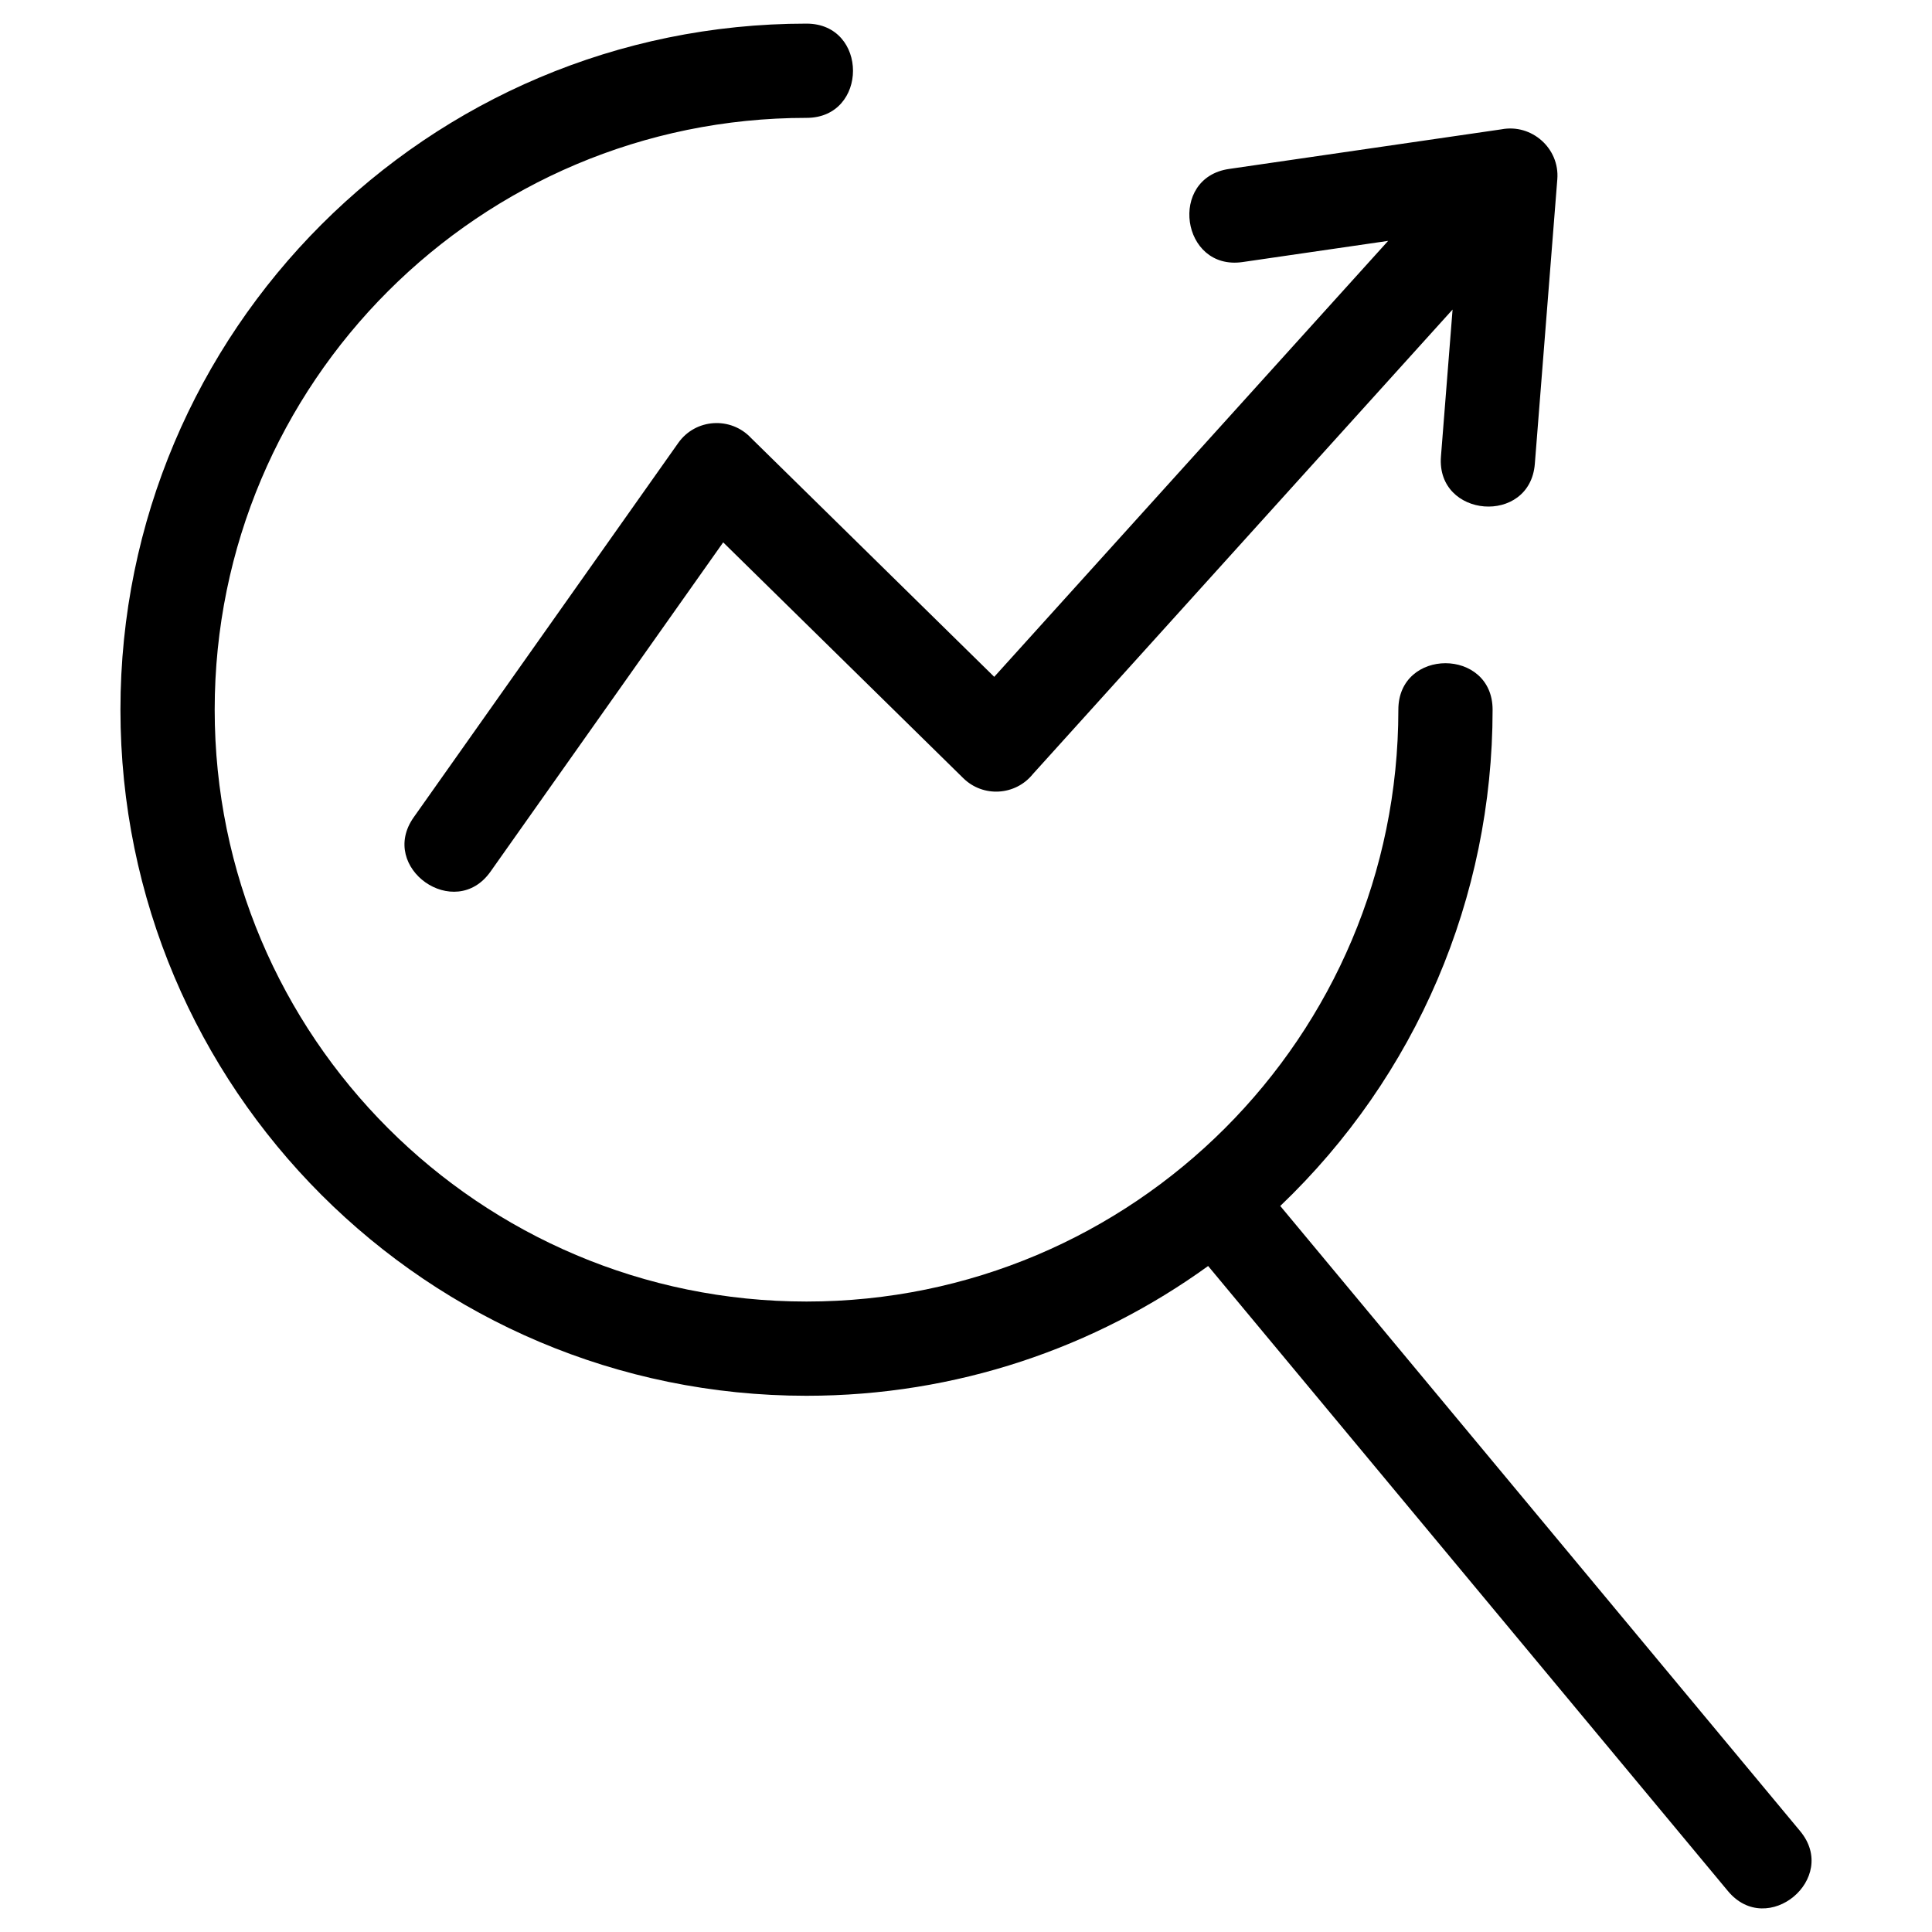 <?xml version="1.0" ?><!DOCTYPE svg  PUBLIC '-//W3C//DTD SVG 1.1//EN'  'http://www.w3.org/Graphics/SVG/1.1/DTD/svg11.dtd'><svg fill="#fff" height="8.467mm" style="shape-rendering:geometricPrecision; text-rendering:geometricPrecision; image-rendering:optimizeQuality; fill-rule:evenodd; clip-rule:evenodd" version="1.1" viewBox="0 0 846.66 846.66" width="8.467mm" xml:space="preserve" xmlns="http://www.w3.org/2000/svg" xmlns:xlink="http://www.w3.org/1999/xlink"><defs><style type="text/css">
   <![CDATA[
    .fil0 {fill:black;fill-rule:nonzero}
   ]]>
  </style></defs><g id="Layer_x0020_1"><path class="fil0" d="M612.8 311.01c0,-27.16 41.3,-27.16 41.3,0 0,82.44 -33.45,160.57 -93.05,217.48l227.83 273.96c17.27,20.77 -14.35,47.07 -31.63,26.29l-227.81 -273.94c-49.48,35.78 -110.28,56.87 -176,56.87 -166.05,0 -300.66,-134.61 -300.66,-300.66 0,-166.05 134.61,-300.66 300.66,-300.66 27.16,0 27.16,41.3 0,41.3 -143.24,0 -259.36,116.12 -259.36,259.36 0,143.24 116.12,259.36 259.36,259.36 143.24,0 259.36,-116.12 259.36,-259.36zm45.16 -254.33c13.2,-2.55 25.57,8.28 24.5,21.87l-9.85 124.7c-2.11,27.05 -43.26,23.83 -41.14,-3.23l5.09 -64.37 -183.95 203.59c-7.64,9.46 -21.78,10.33 -30.48,1.77l-105.21 -103.33 -101.94 144.25c-15.58,22.15 -49.29,-1.57 -33.72,-23.71l115.94 -164.07c7.58,-10.78 23.09,-11.71 31.97,-2.17l106.53 104.63 172.62 -191.05 -63.85 9.29c-26.85,3.82 -32.64,-37 -5.8,-40.82l119.29 -17.35z"/></g></svg>